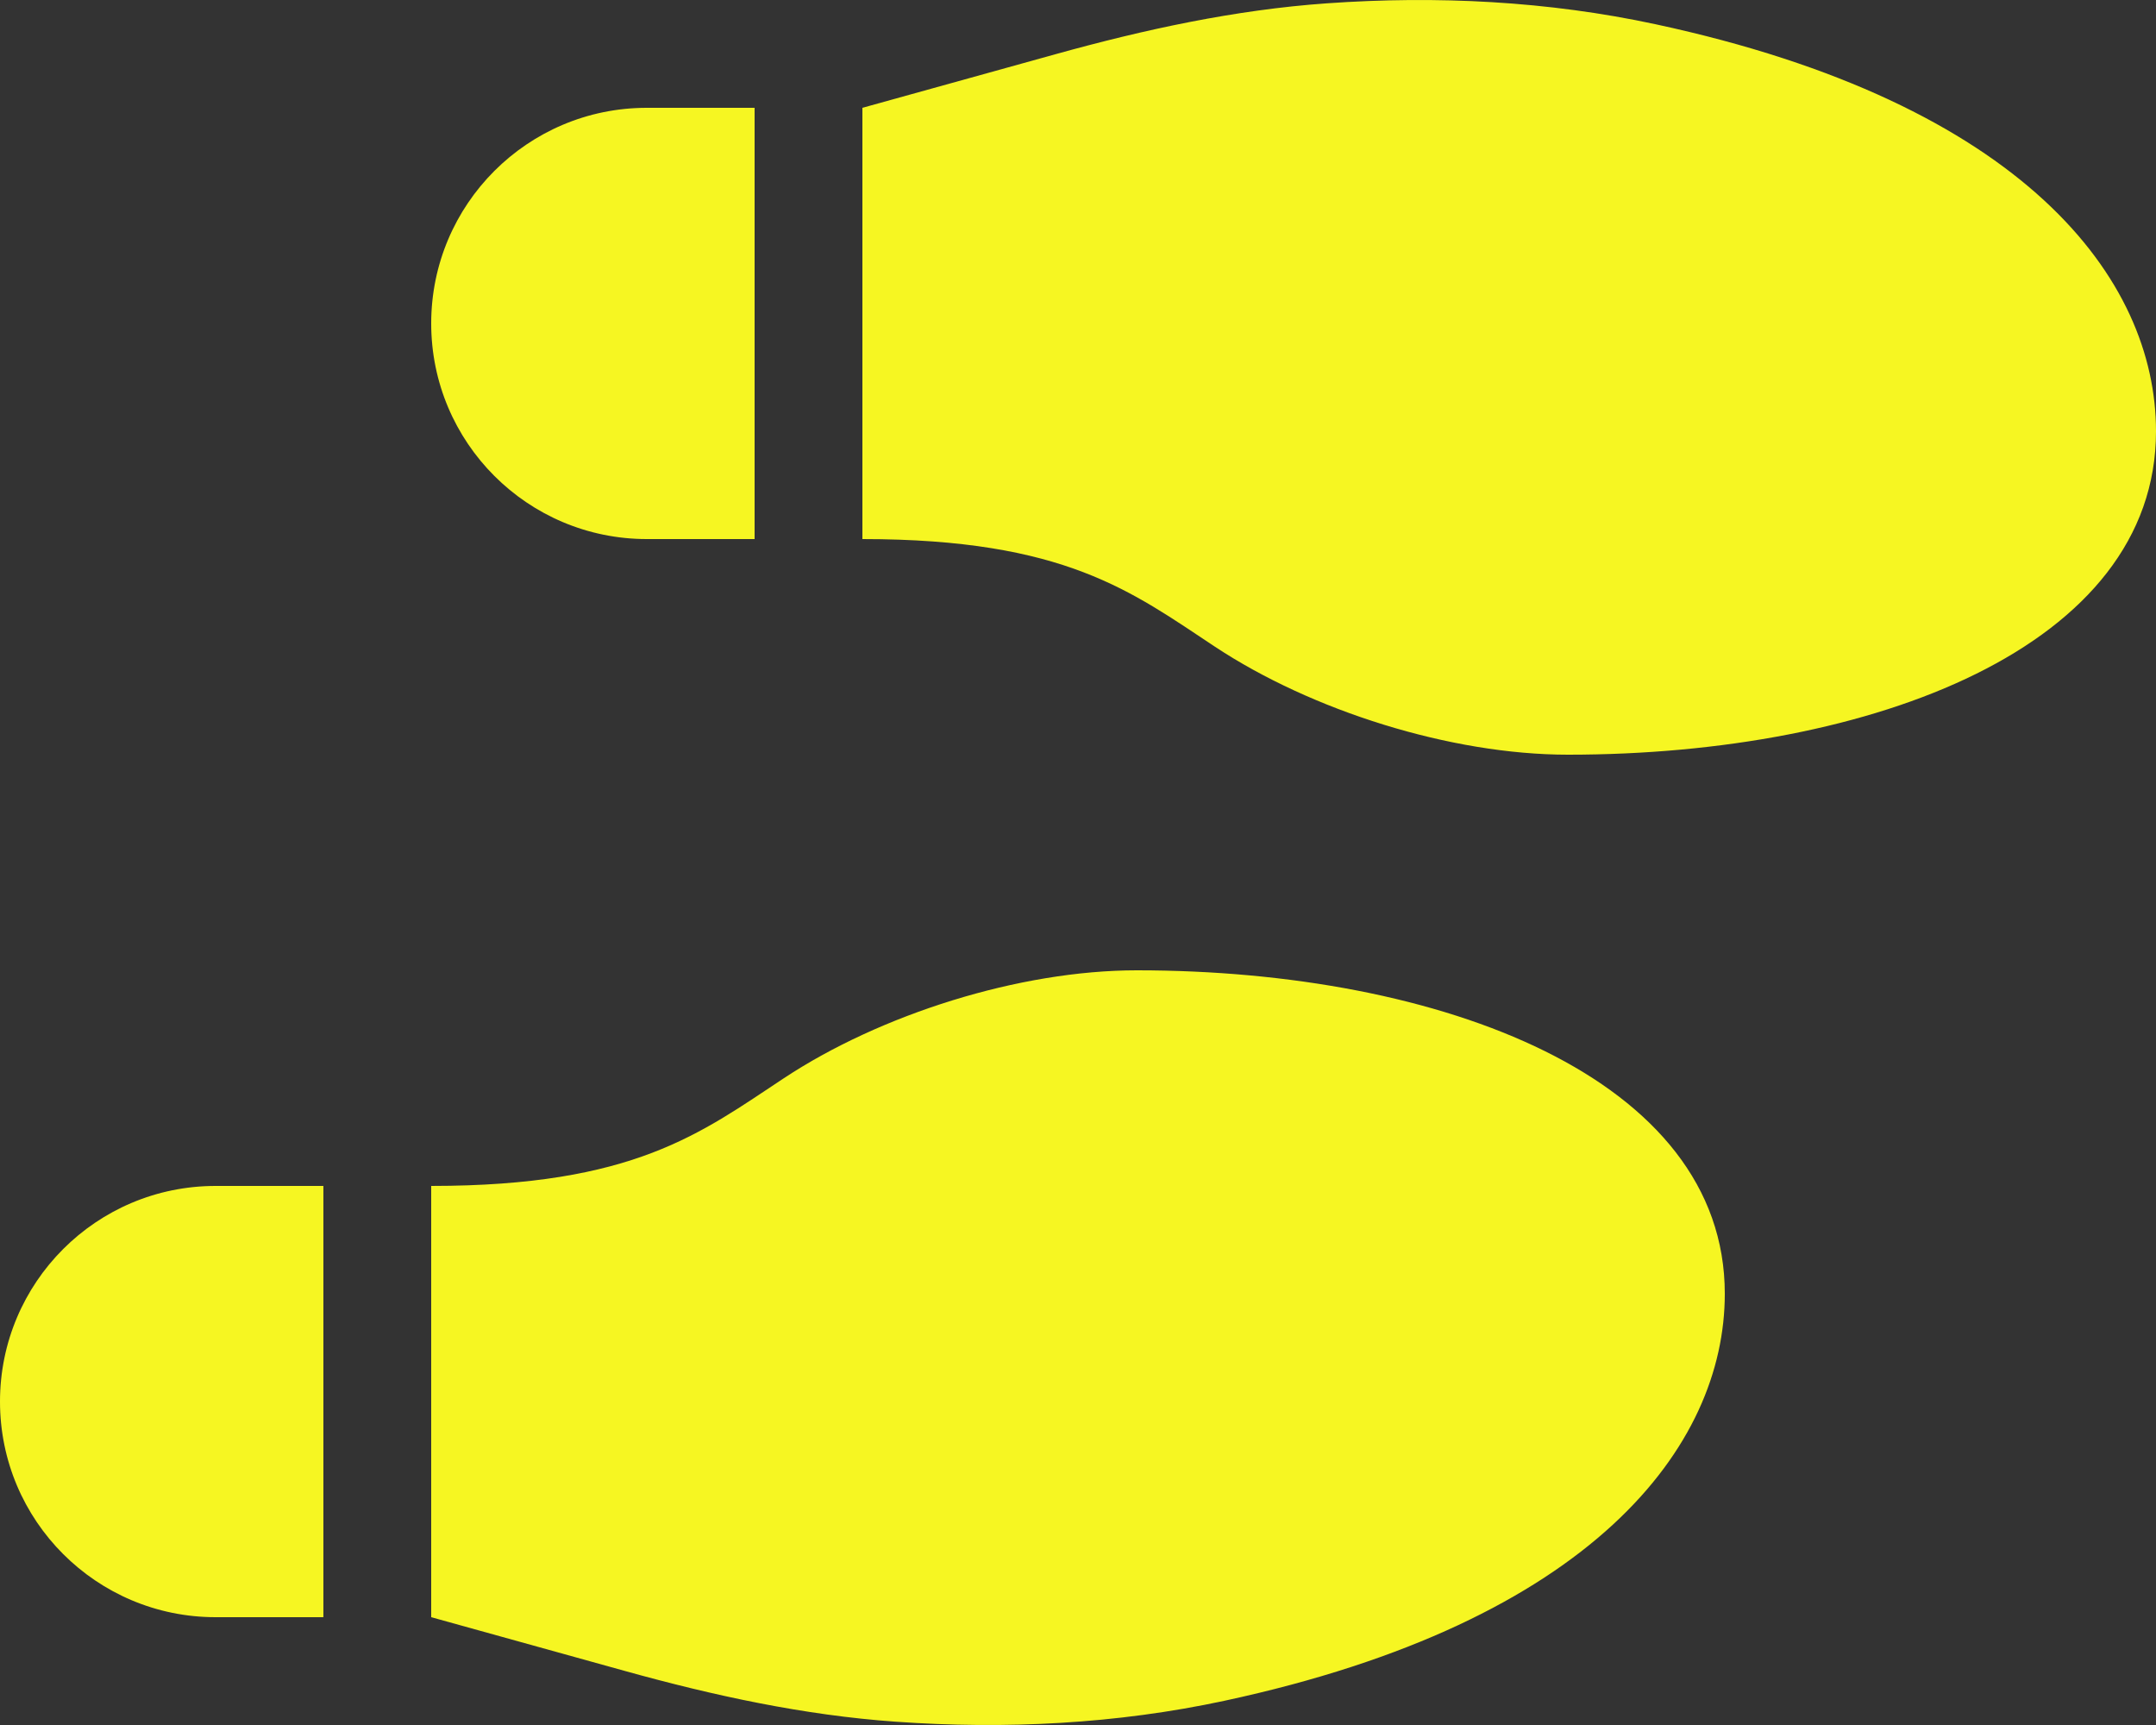 <?xml version="1.0" encoding="UTF-8"?>
<svg xmlns="http://www.w3.org/2000/svg" xmlns:xlink="http://www.w3.org/1999/xlink" width="640pt" height="512pt" viewBox="0 0 640 512" version="1.1">
<rect x="0" y="0" width="640" height="512" fill="#333333" stroke="none"/>
<g id="surface51">
<path style=" stroke:none;fill-rule:nonzero;fill:rgb(96.471%,96.471%,13.333%);fill-opacity:1;" d="M 192 160 L 224 160 L 224 32 L 192 32 C 156.648 32 128 60.648 128 96 C 128 131.352 156.648 160 192 160 Z M 0 416 C 0 451.352 28.648 480 64 480 L 96 480 L 96 352 L 64 352 C 28.648 352 0 380.648 0 416 Z M 337.461 288 C 302.551 288 261.301 301.121 232.73 320 C 207.941 336.379 188.211 352 128 352 L 128 480 L 185.531 495.969 C 211.738 503.25 238.539 509.09 265.84 511.02 C 298.531 513.328 331.441 511.691 363.422 504.82 C 472.898 481.301 512 429.219 512 384 C 512 320 427.82 288 337.461 288 Z M 491.422 7.191 C 459.441 0.32 426.531 -1.328 393.84 0.988 C 366.539 2.922 339.738 8.762 313.531 16.031 L 256 32 L 256 160 C 316.199 160 335.941 175.621 360.73 192 C 389.301 210.879 430.551 224 465.461 224 C 555.82 224 640 192 640 128 C 640 82.781 600.898 30.699 491.422 7.191 Z M 491.422 7.191 "/>
</g>
</svg>
